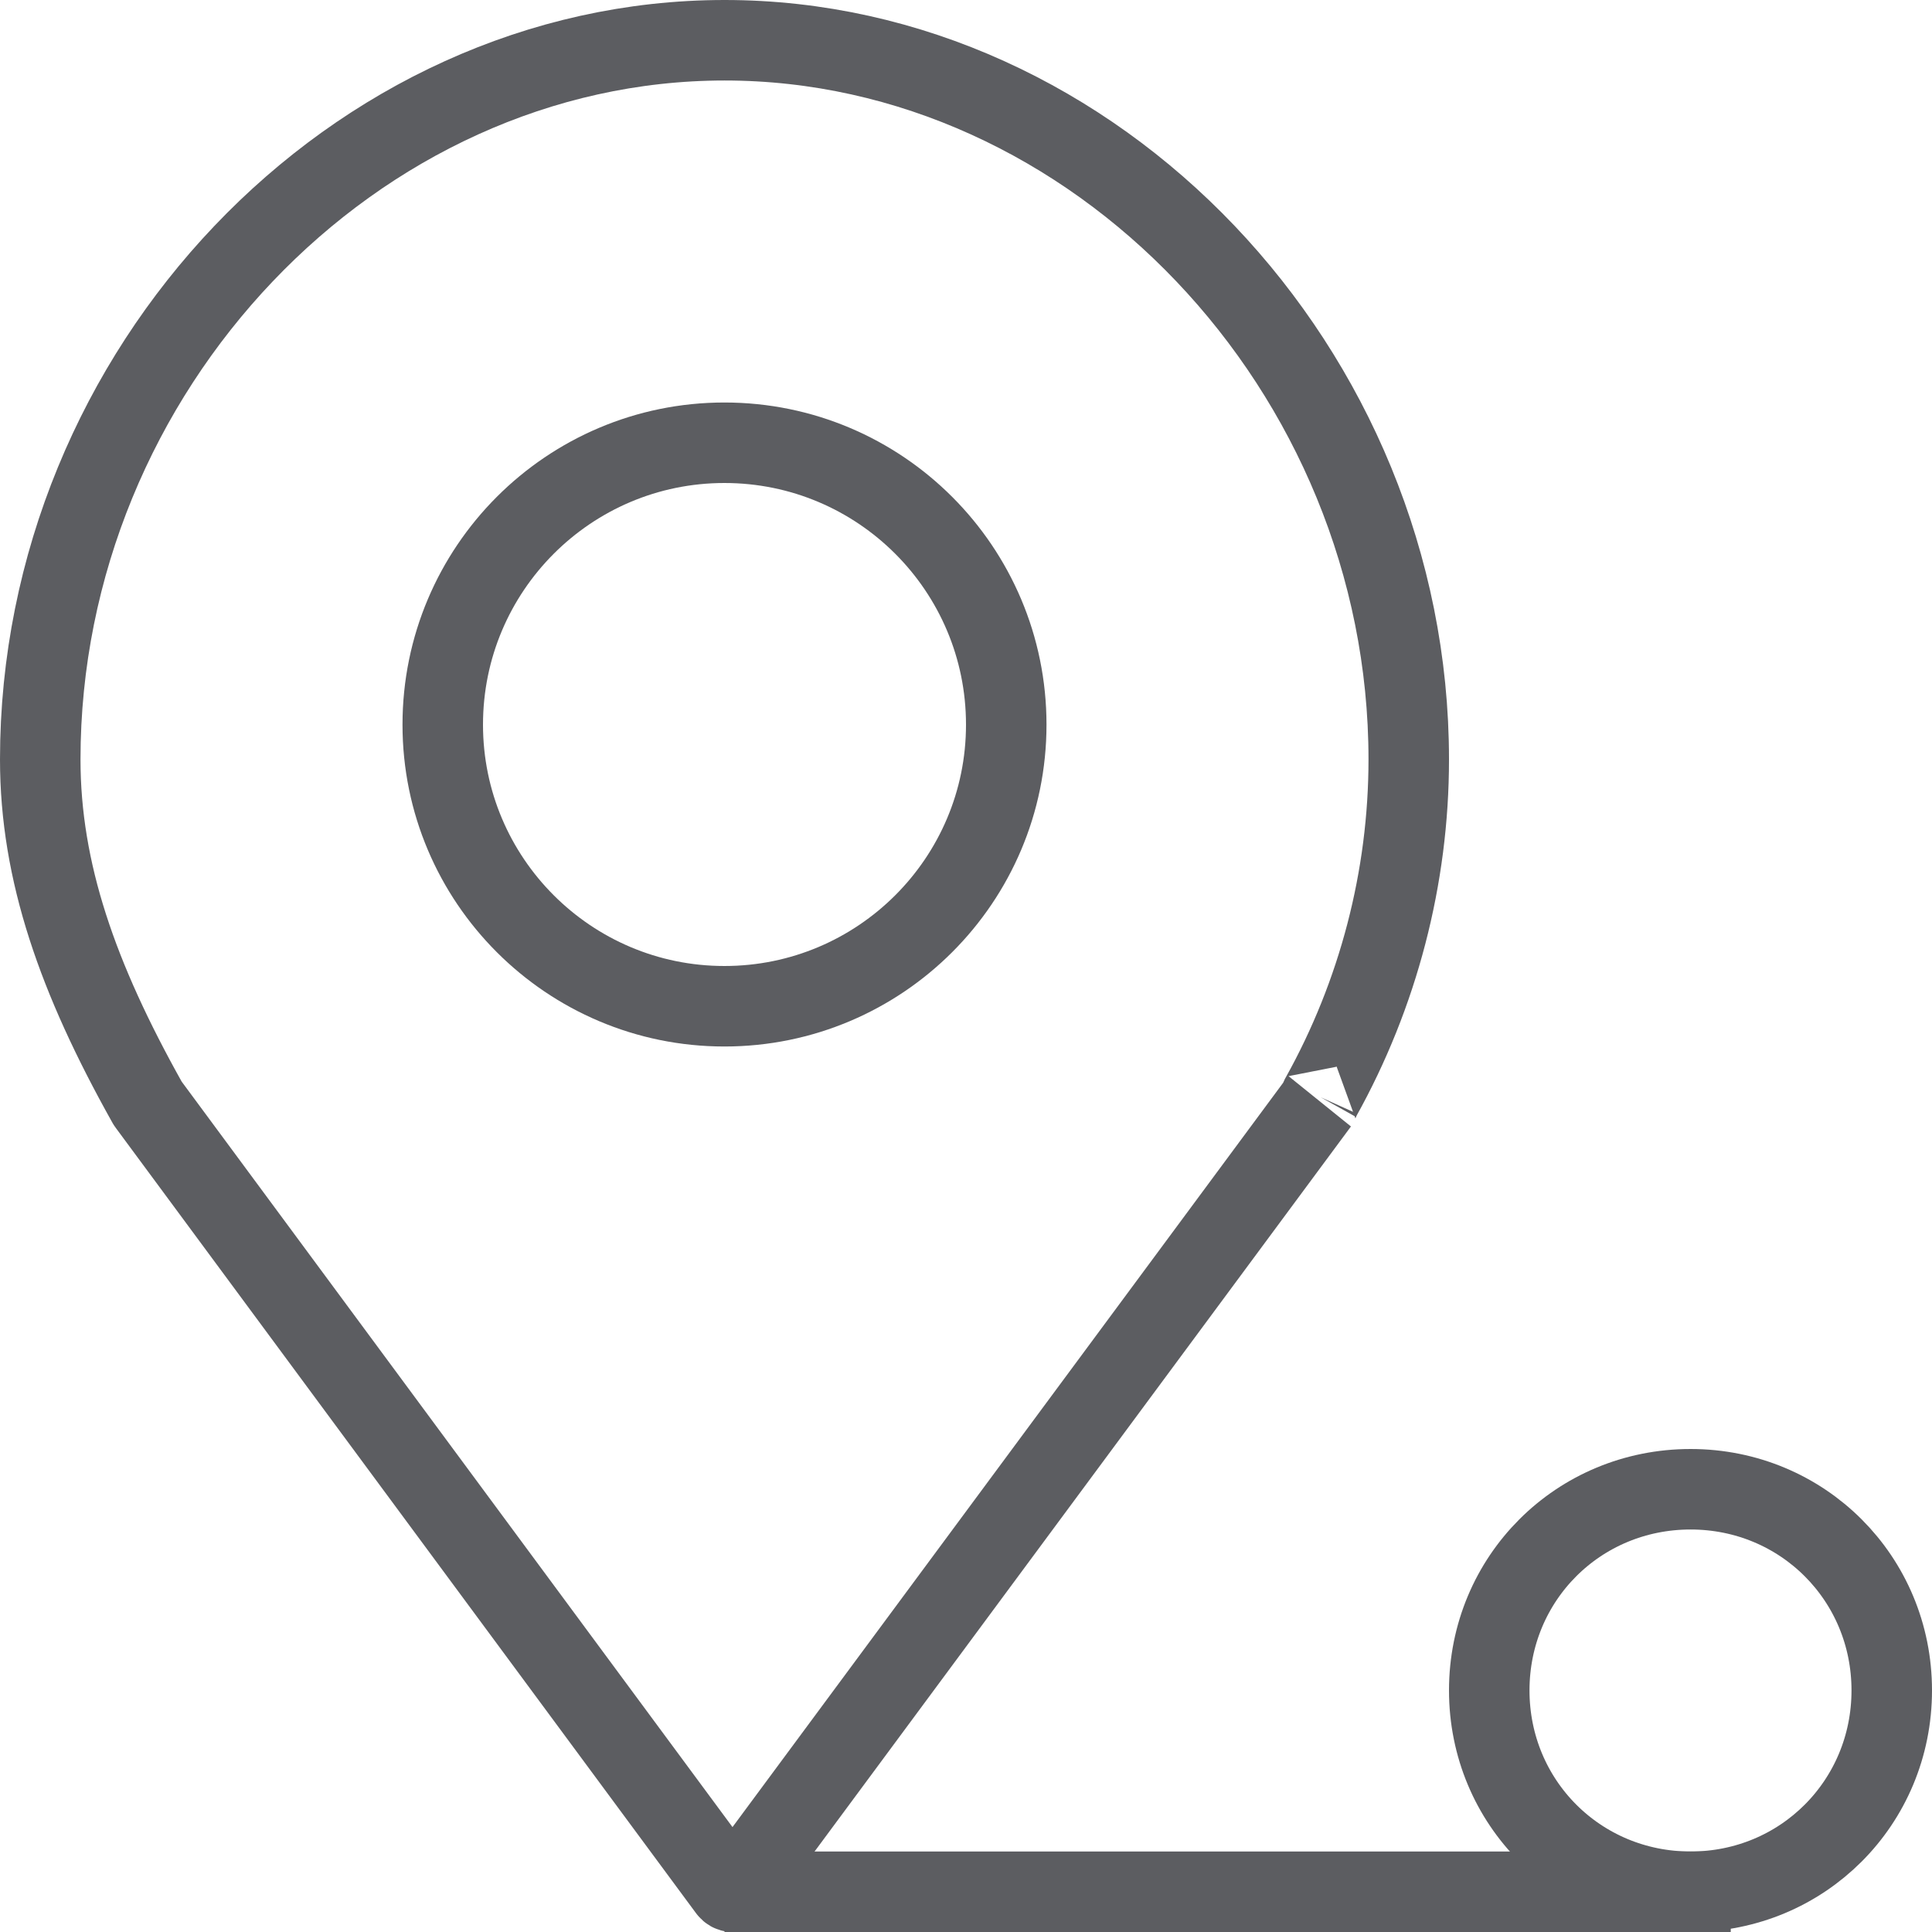 <?xml version="1.0" encoding="UTF-8"?>
<svg width="24px" height="24px" viewBox="0 0 24 24" version="1.1" xmlns="http://www.w3.org/2000/svg" xmlns:xlink="http://www.w3.org/1999/xlink">
    <!-- Generator: Sketch 46.2 (44496) - http://www.bohemiancoding.com/sketch -->
    <title>@2xTransfer</title>
    <desc>Created with Sketch.</desc>
    <defs></defs>
    <g id="Page-1" stroke="none" stroke-width="1" fill="none" fill-rule="evenodd">
        <g id="Transfer" stroke="#5C5D61">
            <path d="M9.001,0.5 C4.403,0.5 0.5,4.59 0.5,9.434 C0.5,10.833 0.967,12.155 1.828,13.694 C1.831,13.7 1.834,13.706 1.839,13.712 L9.049,23.47 C9.064,23.49 9.084,23.5 9.101,23.5 C9.117,23.5 9.133,23.492 9.147,23.473 L16.38,13.696 C16.373,13.704 16.375,13.702 16.407,13.631 C17.122,12.349 17.5,10.898 17.5,9.434 C17.5,4.59 13.599,0.5 9.001,0.5 Z" id="Stroke-1"></path>
            <path d="M8.999,5.5 C10.933,5.5 12.5,7.068 12.5,9.002 C12.5,10.933 10.932,12.5 8.999,12.5 C7.067,12.5 5.5,10.932 5.5,9.002 C5.5,7.068 7.067,5.5 8.999,5.5 Z" id="Stroke-3"></path>
            <path d="M21.001,18.5 C19.607,18.5 18.5,19.606 18.5,20.999 C18.5,22.392 19.608,23.5 21.001,23.5 C22.393,23.5 23.5,22.392 23.5,20.999 C23.5,19.607 22.393,18.5 21.001,18.5 Z" id="Stroke-5"></path>
            <path d="M21.5,23.5 L9,23.5" id="Stroke-7"></path>
        </g>
    </g>
</svg>